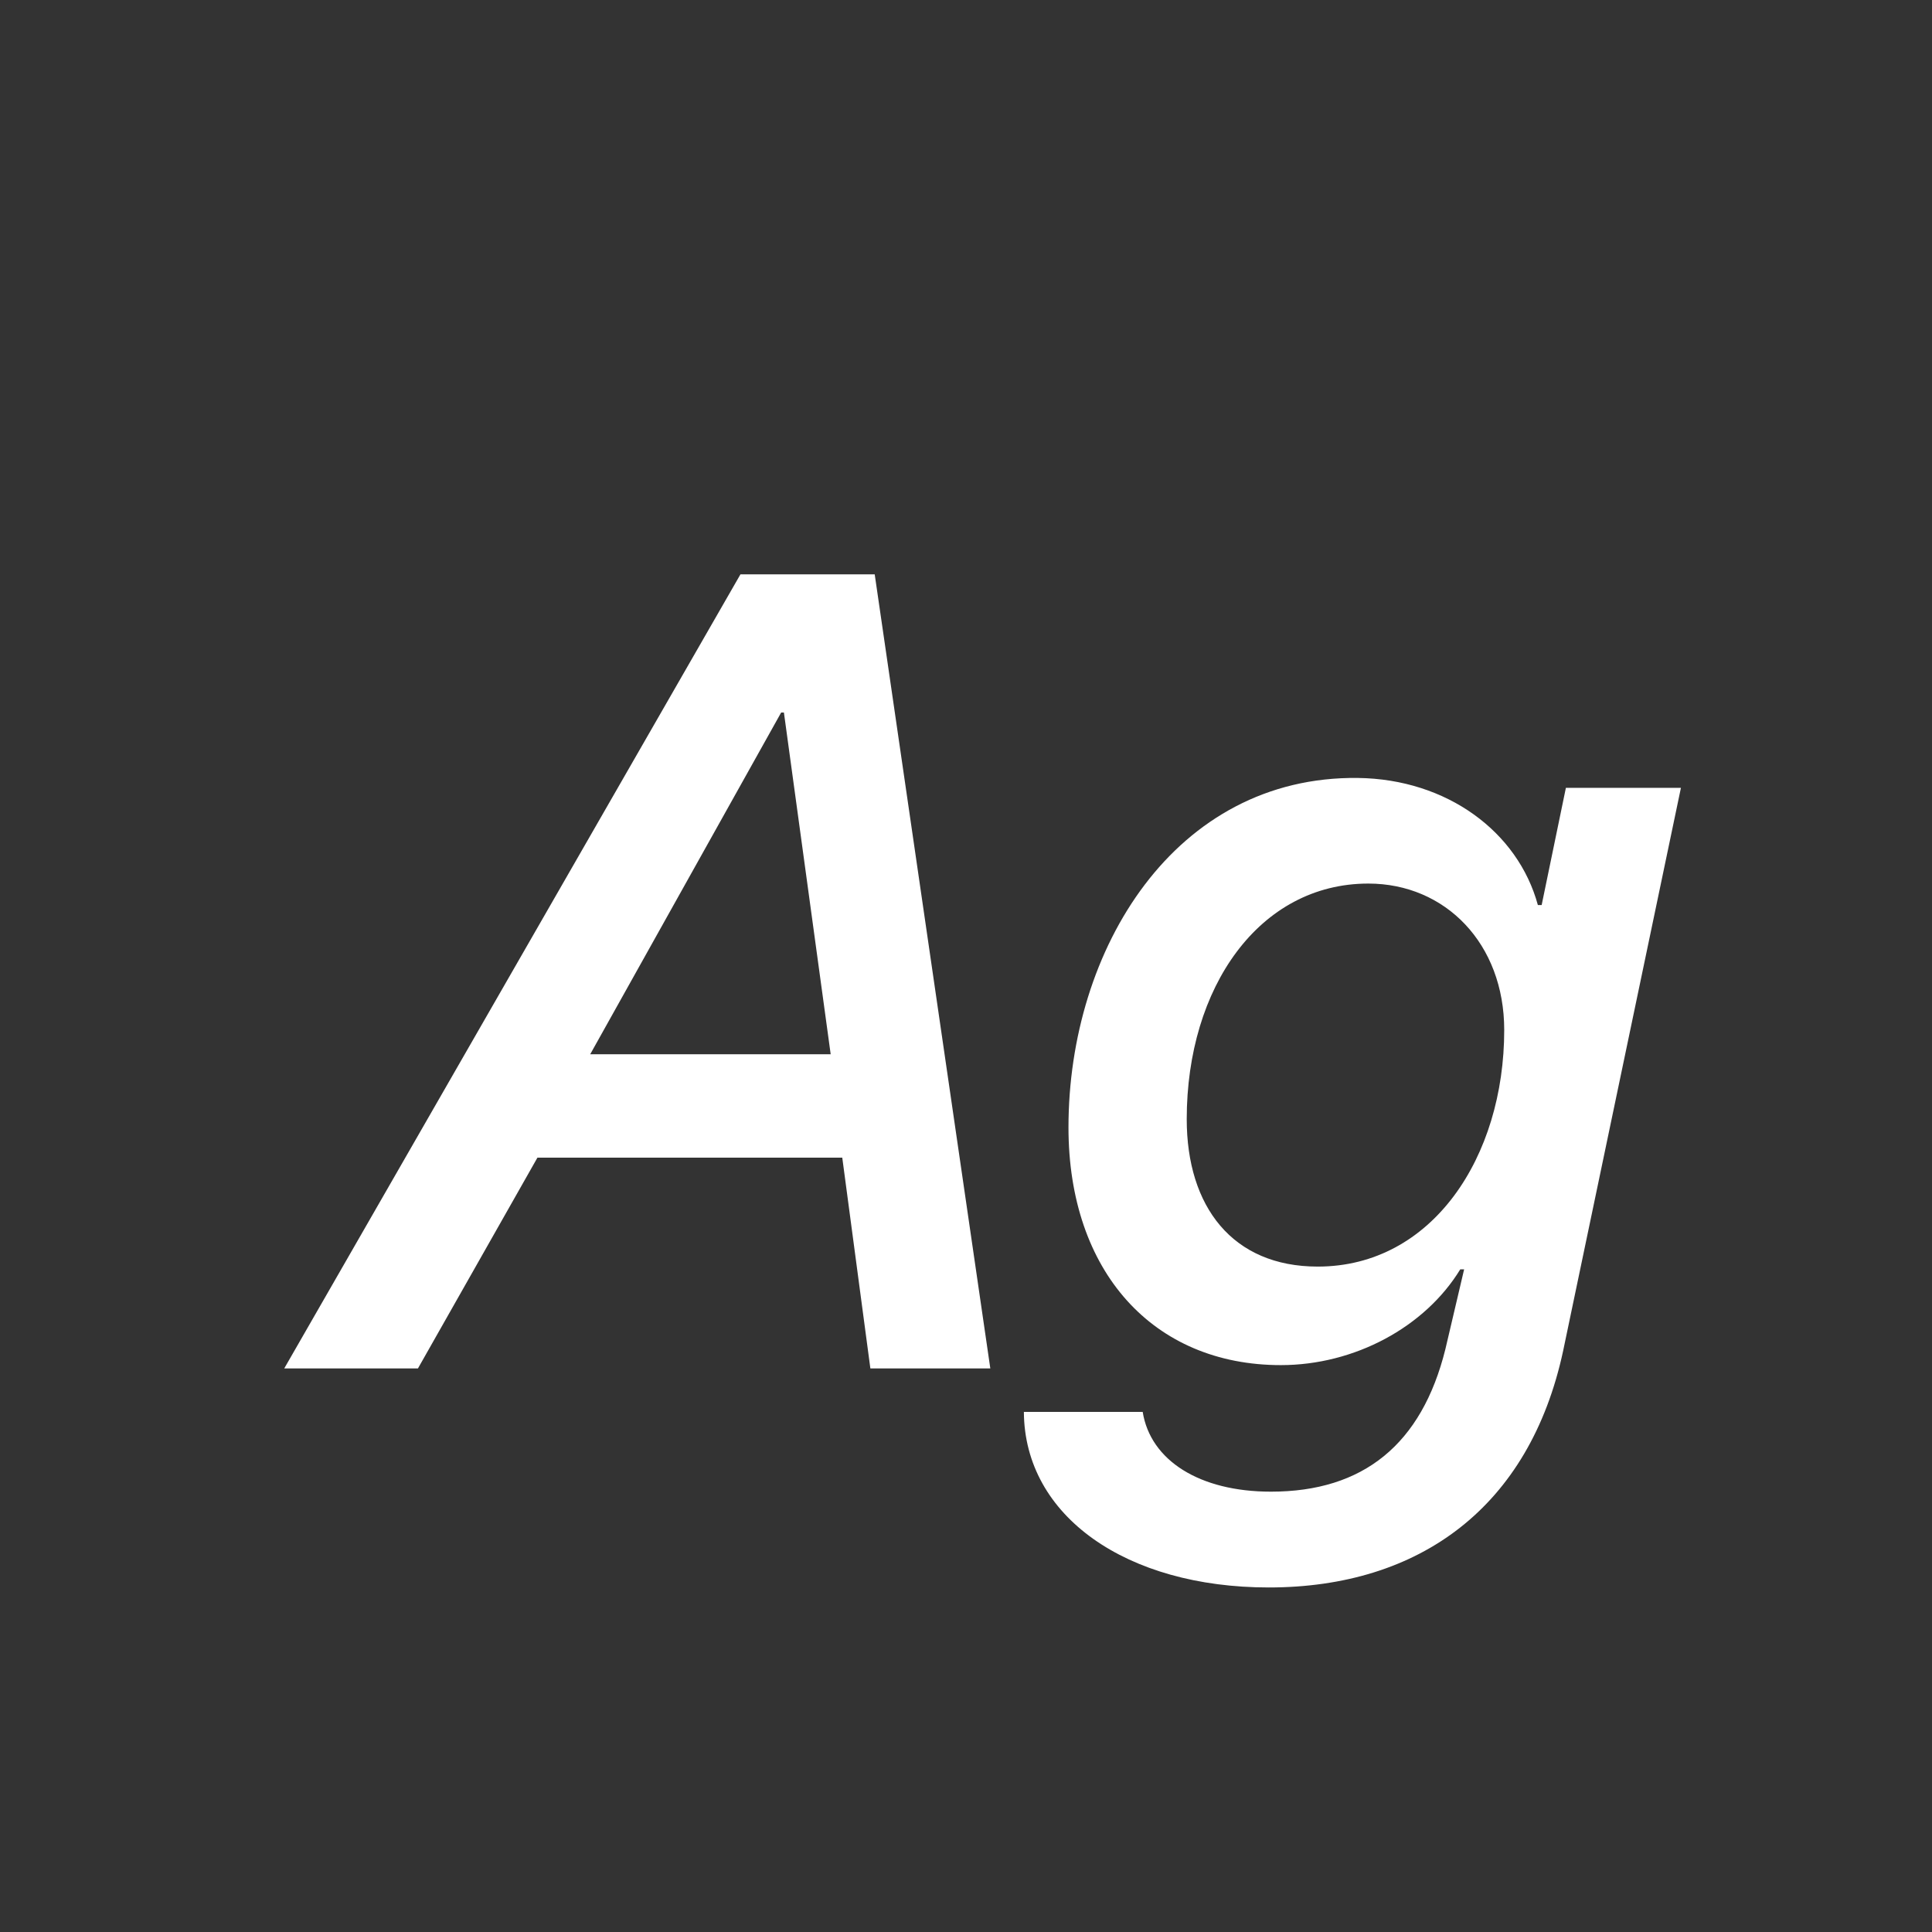 <svg width="24" height="24" viewBox="0 0 24 24" fill="none" xmlns="http://www.w3.org/2000/svg">
<rect x="0" y="0" width="24" height="24" fill="#333333" stroke="none"/>
<path d="M10.812 16.999L10.463 14.381H6.676L5.192 16.999H3.531L9.198 7.135H10.866L12.302 16.999H10.812ZM9.704 8.851L7.332 13.096H10.319L9.738 8.851H9.704ZM15.761 19.72C13.997 19.72 12.726 18.838 12.719 17.539H14.195C14.291 18.141 14.899 18.53 15.788 18.53C16.936 18.53 17.661 17.942 17.955 16.76L18.188 15.768H18.14C17.702 16.486 16.827 16.958 15.911 16.958C14.325 16.958 13.273 15.796 13.273 14.005C13.273 11.783 14.599 9.637 16.868 9.664C17.976 9.678 18.857 10.334 19.104 11.243H19.151L19.452 9.787H20.881L19.418 16.78C19.001 18.722 17.634 19.72 15.761 19.72ZM16.369 15.734C17.791 15.734 18.686 14.374 18.686 12.795C18.686 11.722 17.955 10.976 16.998 10.976C15.645 10.976 14.742 12.262 14.742 13.902C14.742 14.989 15.31 15.734 16.369 15.734Z" fill="white"/>
</svg>
